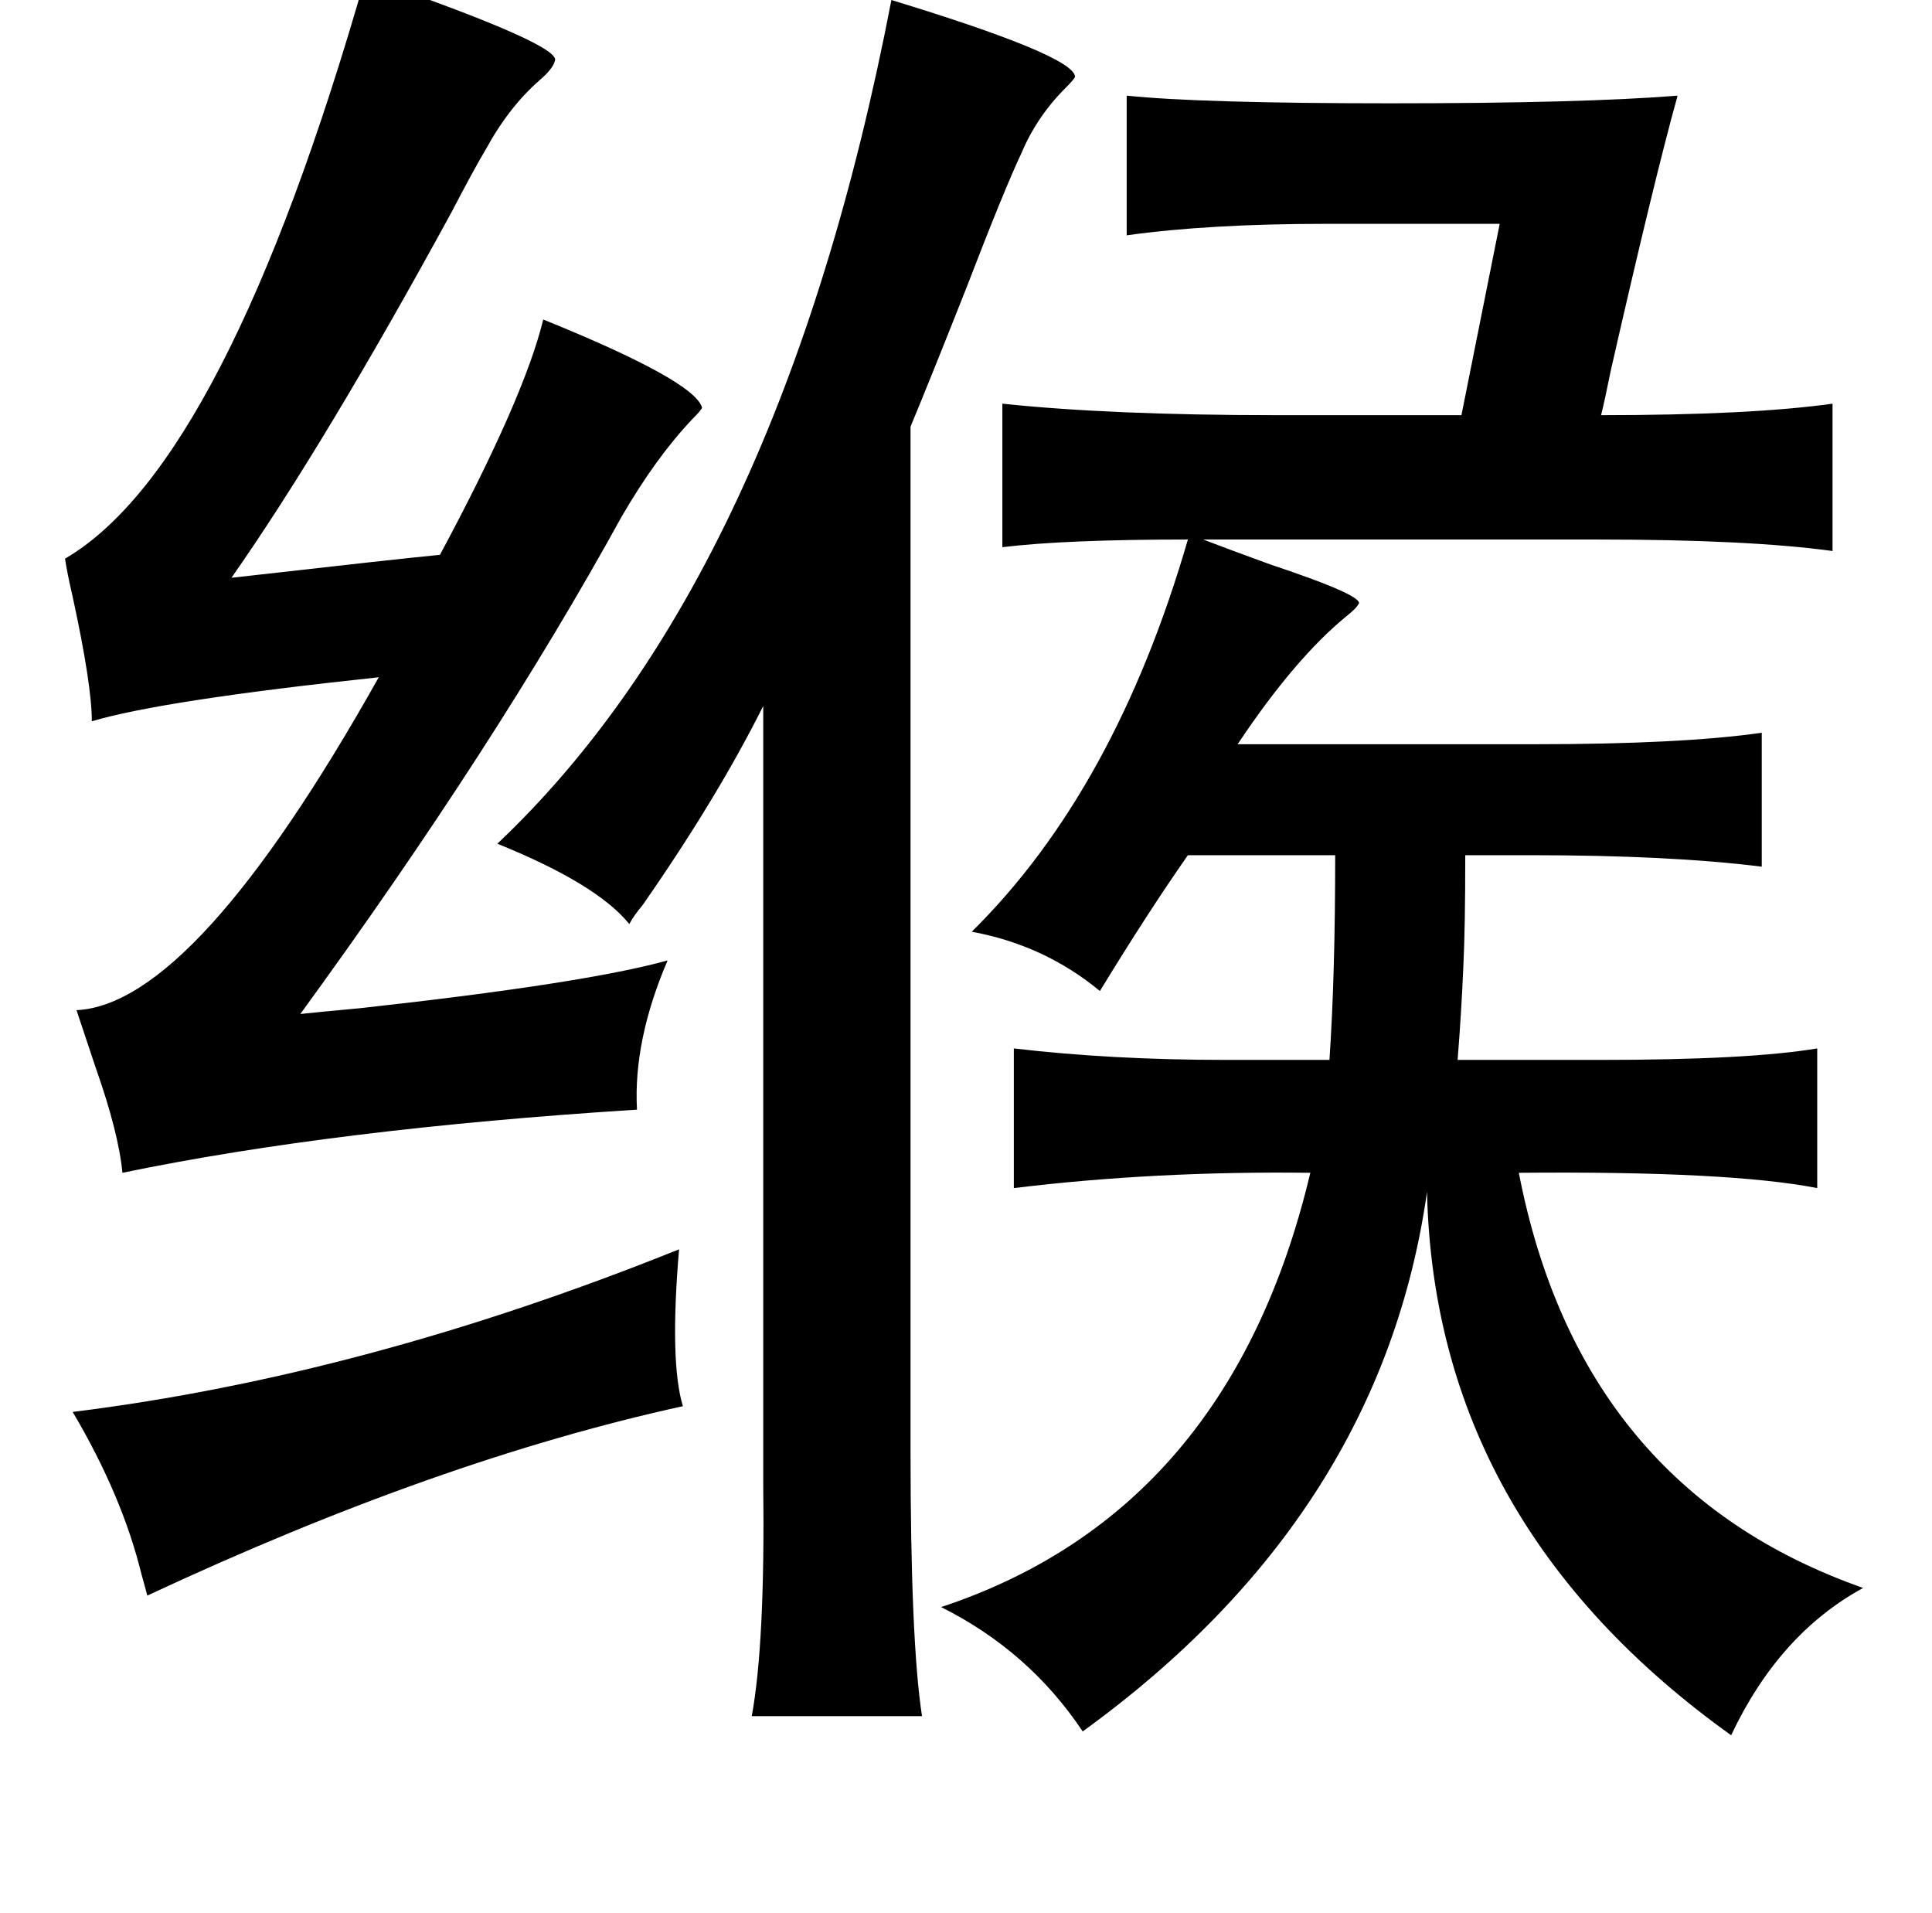<?xml version="1.0" standalone="no"?>
<!DOCTYPE svg PUBLIC "-//W3C//DTD SVG 1.1//EN" "http://www.w3.org/Graphics/SVG/1.1/DTD/svg11.dtd" >
<svg xmlns="http://www.w3.org/2000/svg" xmlns:xlink="http://www.w3.org/1999/xlink" version="1.1" viewBox="-10 0 1010 1000">
   <path fill="currentColor"
d="M181 -12q104 36 99 44q-1 4 -8 10q-16 14 -28 36q-6 10 -18 33q-66 121 -115 191q88 -10 109 -12q44 -82 54 -123q79 32 83 46q0 1 -5 6q-19 20 -37 51q-66 120 -168 260q9 -1 31 -3q118 -13 161 -25q-18 42 -16 78q-158 10 -269 33q-2 -21 -14 -55l-10 -30
q62 -3 158 -174q-113 12 -150 23q0 -19 -10 -65q-3 -13 -4 -20q84 -49 157 -304zM456 0q95 29 96 40q0 1 -5 6q-15 15 -23 34q-9 19 -29 71q-19 48 -29 72v535q0 100 6 139h-89q7 -38 6 -121v-18v-389q-24 48 -63 104q-5 6 -7 10q-17 -21 -69 -42q148 -140 206 -441zM579 50
q39 4 138 4q100 0 150 -4q-12 43 -35 144q-3 15 -5 23q78 0 121 -6v77q-44 -6 -123 -6h-206q13 5 35 13q51 17 46 21q-1 2 -6 6q-27 22 -57 67h155q77 0 119 -6v70q-48 -6 -121 -6h-34q0 38 -1 58q-1 24 -3 49h75q77 0 113 -6v73q-46 -9 -156 -8q32 165 180 217
q-44 24 -69 77q-155 -111 -159 -284q-24 169 -180 282q-28 -42 -74 -65q151 -50 193 -227q-81 -1 -155 8v-73q51 6 111 6h54q3 -44 3 -107h-77q-21 30 -46 71q-29 -24 -67 -31q75 -74 113 -205q-64 0 -97 4v-75q57 6 143 6h97l20 -100h-91q-61 0 -104 6v-73zM345 653
q-5 59 2 82q-128 28 -280 99q-1 -4 -3 -11q-10 -41 -36 -85q153 -19 317 -85z" />
</svg>

